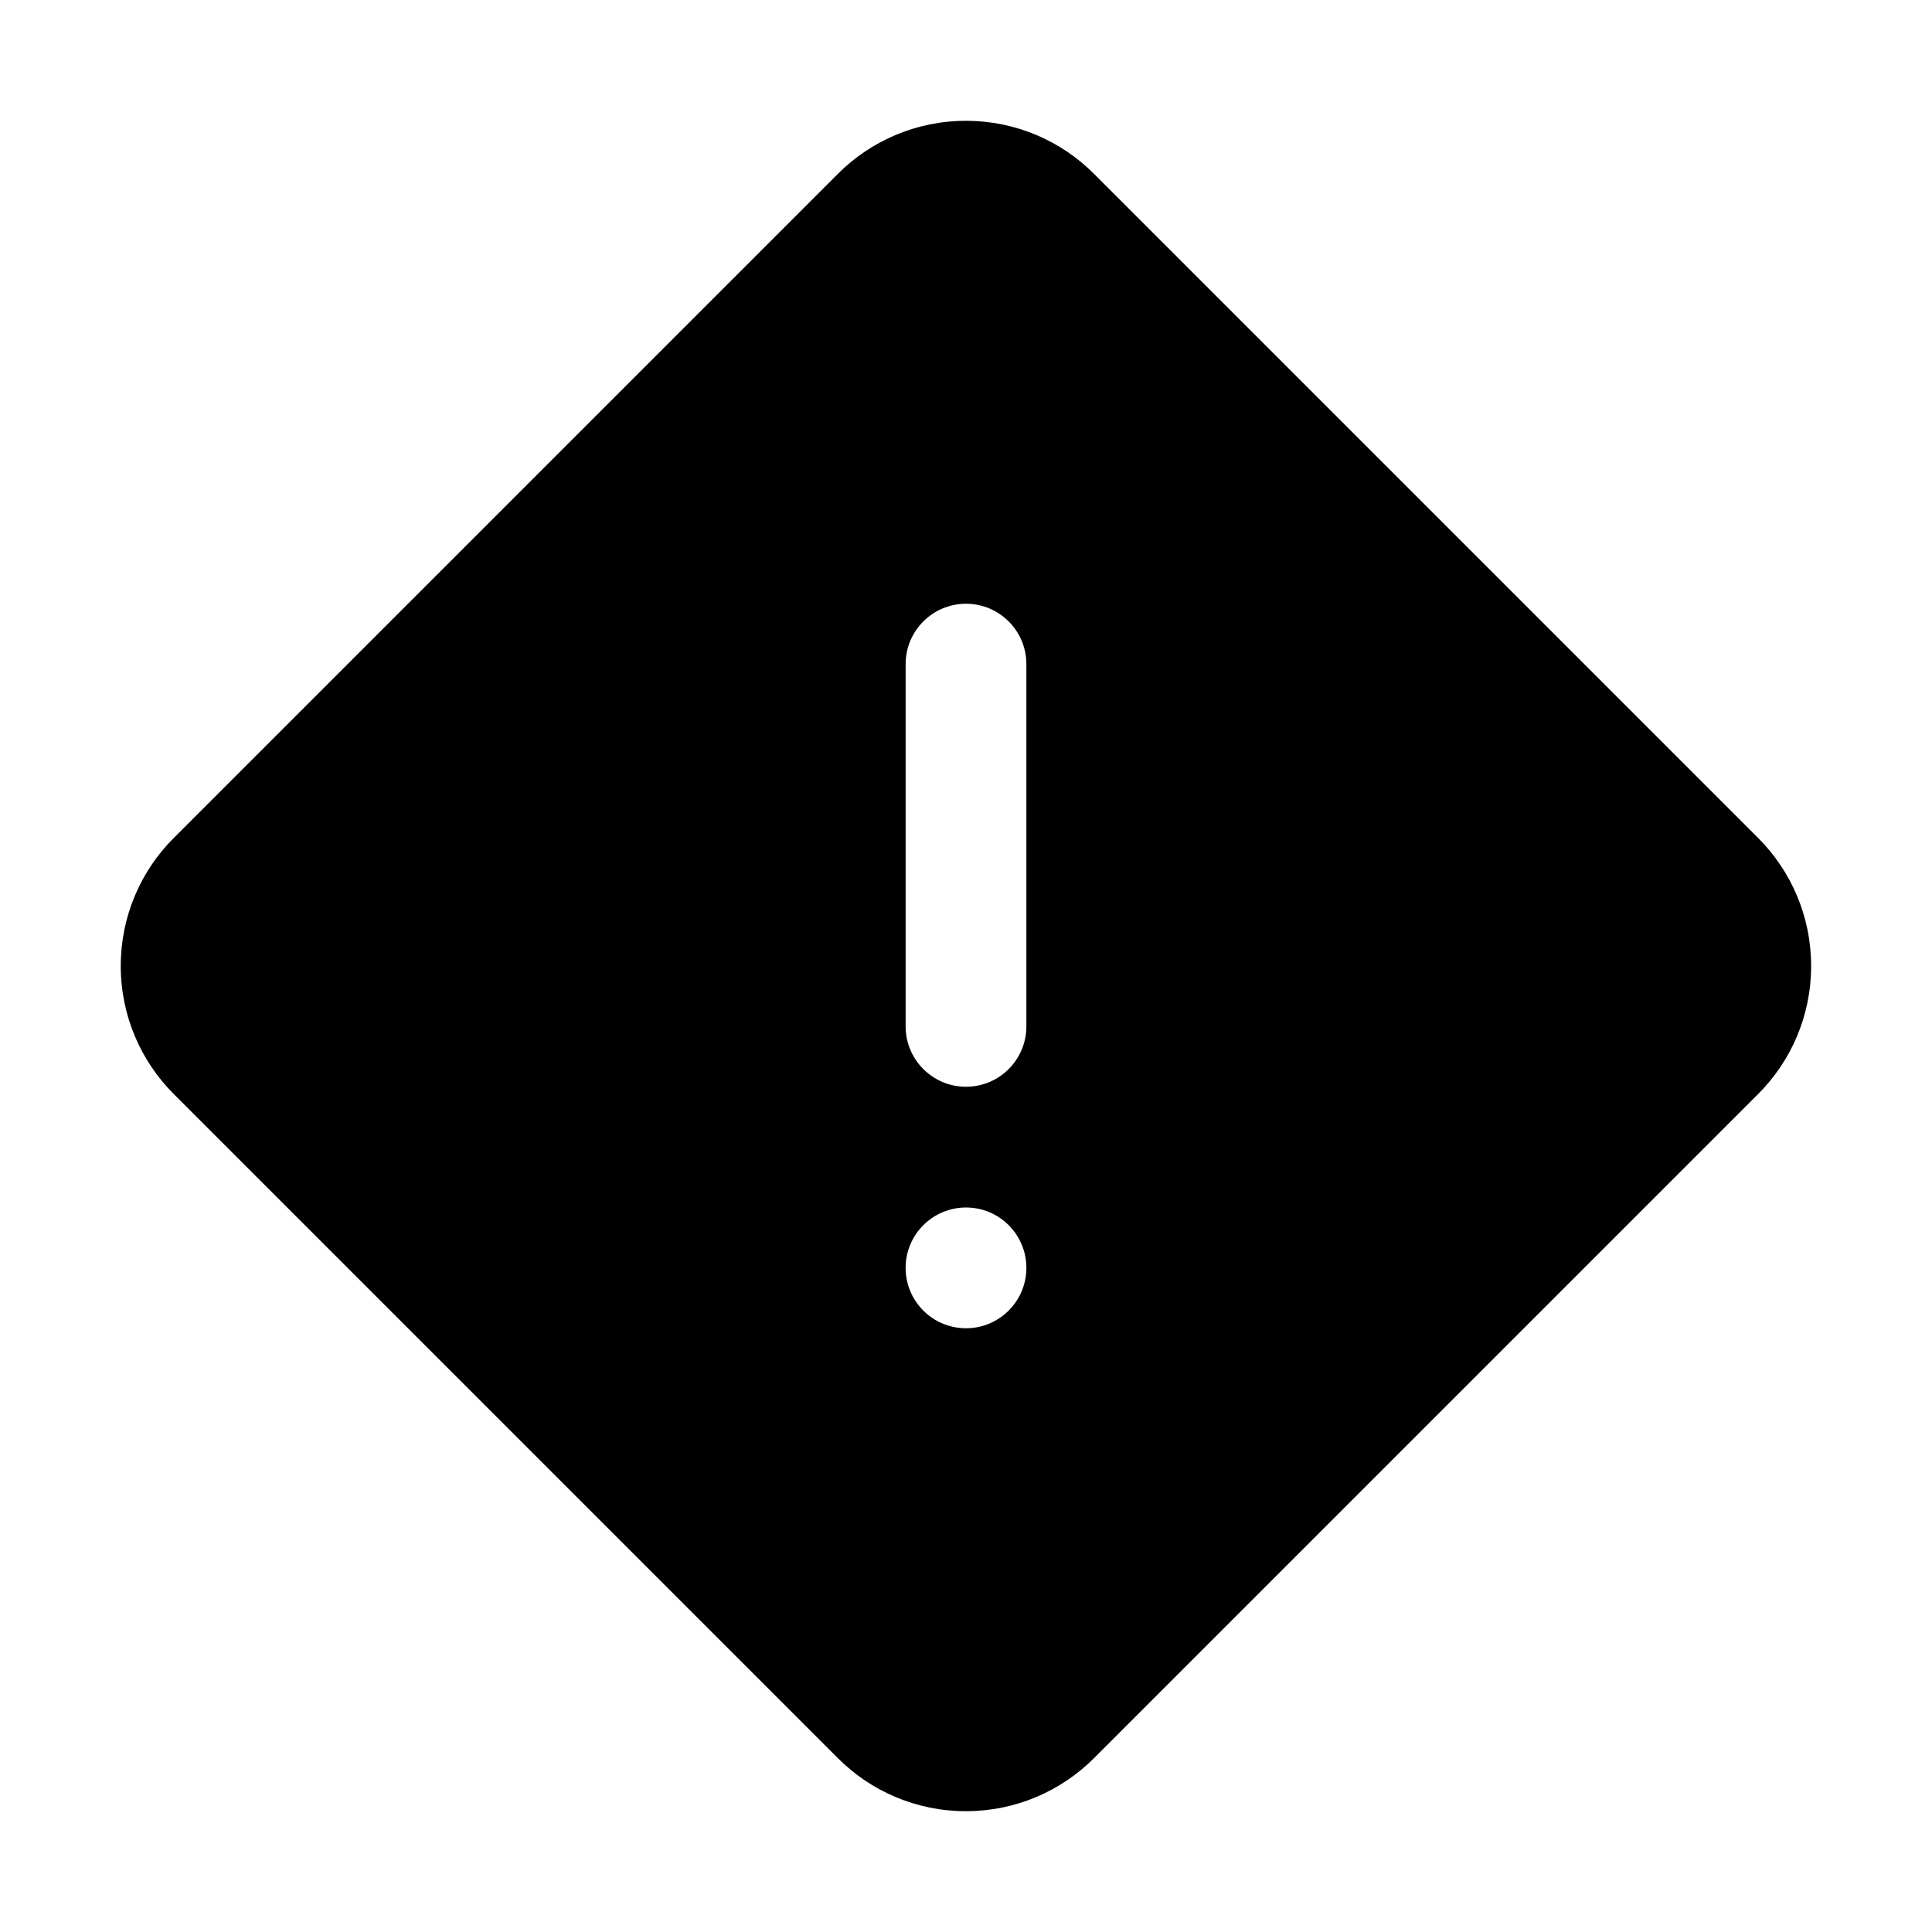 <svg version="1.1" xmlns="http://www.w3.org/2000/svg" width="32" height="32" viewBox="0 0 32 32">
<title>exclamation-diamond</title>
<path d="M29.12 13.879l-11-11c-0.543-0.543-1.293-0.878-2.121-0.878s-1.578 0.336-2.121 0.878l-11 11c-0.543 0.543-0.878 1.293-0.878 2.121s0.336 1.578 0.878 2.121l11 11c0.543 0.543 1.293 0.878 2.121 0.878s1.578-0.336 2.121-0.878l11-11c0.543-0.543 0.878-1.293 0.878-2.121s-0.336-1.578-0.878-2.121v0zM16 22c-0.552 0-1-0.448-1-1s0.448-1 1-1c0.552 0 1 0.448 1 1v0c0 0.552-0.448 1-1 1v0zM17 17c0 0.552-0.448 1-1 1s-1-0.448-1-1v0-6c0-0.552 0.448-1 1-1s1 0.448 1 1v0z"></path>
</svg>
